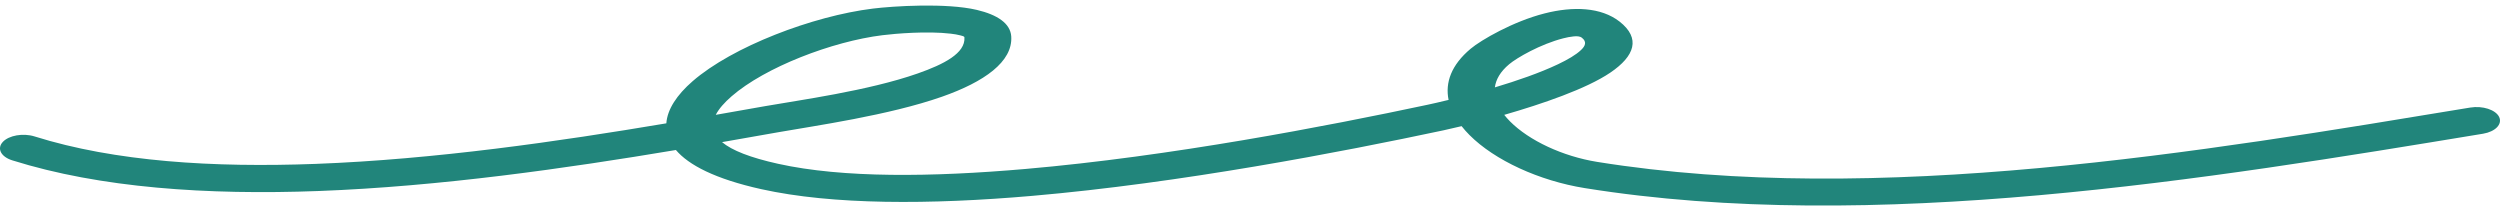 <svg width="225" height="19" viewBox="0 0 225 19" fill="none" xmlns="http://www.w3.org/2000/svg">
<g id="Group">
<path id="Vector" fill-rule="evenodd" clip-rule="evenodd" d="M59.97 11.1C50.304 12.727 39.143 14.346 28.407 14.75C19.23 15.095 10.366 14.559 3.111 12.279C2.088 11.958 0.807 12.179 0.254 12.773C-0.3 13.366 0.081 14.11 1.104 14.431C9.019 16.918 18.669 17.568 28.679 17.191C39.608 16.78 50.971 15.151 60.831 13.5C61.975 14.846 64.344 16.1 68.518 17.025C74.928 18.447 83.681 18.429 92.901 17.628C106.274 16.467 120.66 13.698 129.909 11.73C130.288 11.65 130.853 11.522 131.545 11.354C131.755 11.624 131.992 11.89 132.253 12.151C134.521 14.429 138.534 16.27 142.623 16.928C168.558 21.098 198.827 16.101 223.472 12.035C224.585 11.85 225.234 11.173 224.922 10.524C224.601 9.874 223.438 9.497 222.317 9.681C198.363 13.634 168.955 18.622 143.745 14.57C140.642 14.07 137.624 12.655 135.904 10.927C135.71 10.734 135.541 10.537 135.381 10.337C138.779 9.359 142.775 7.997 144.925 6.539C147.134 5.044 147.682 3.448 145.76 1.941C144.107 0.652 141.603 0.543 138.998 1.211C136.19 1.926 133.298 3.599 132.362 4.384C130.609 5.85 130.052 7.44 130.373 8.991C129.546 9.194 128.875 9.344 128.461 9.432C119.415 11.357 105.354 14.072 92.277 15.208C83.864 15.939 75.872 16.037 70.022 14.74C67.527 14.187 65.879 13.541 64.984 12.791C66.75 12.485 68.452 12.183 70.079 11.895C73.295 11.326 79.992 10.384 84.777 8.705C88.582 7.37 91.162 5.554 91.012 3.278C90.935 2.108 89.769 1.328 87.913 0.89C85.14 0.237 80.344 0.553 78.559 0.773C73.142 1.44 65.913 4.199 62.337 7.308C60.909 8.548 60.06 9.846 59.97 11.1ZM64.419 10.336C65.95 10.069 67.428 9.806 68.849 9.555C71.852 9.023 78.128 8.179 82.596 6.611C84.962 5.781 86.893 4.787 86.799 3.371C86.792 3.261 86.604 3.23 86.438 3.185C86.181 3.116 85.886 3.068 85.573 3.031C83.451 2.78 80.6 3.023 79.433 3.167C74.889 3.726 68.843 6.058 65.843 8.667C65.209 9.218 64.704 9.779 64.419 10.336ZM134.538 7.864C136.519 7.273 138.593 6.557 140.229 5.779C141.097 5.365 141.831 4.94 142.295 4.499C142.682 4.134 142.834 3.76 142.37 3.399C142.185 3.252 141.907 3.249 141.62 3.277C141.317 3.306 141.005 3.369 140.693 3.449C138.635 3.975 136.511 5.203 135.828 5.779C135.027 6.447 134.631 7.153 134.538 7.864Z" fill="#21857B"/>
</g>
</svg>
